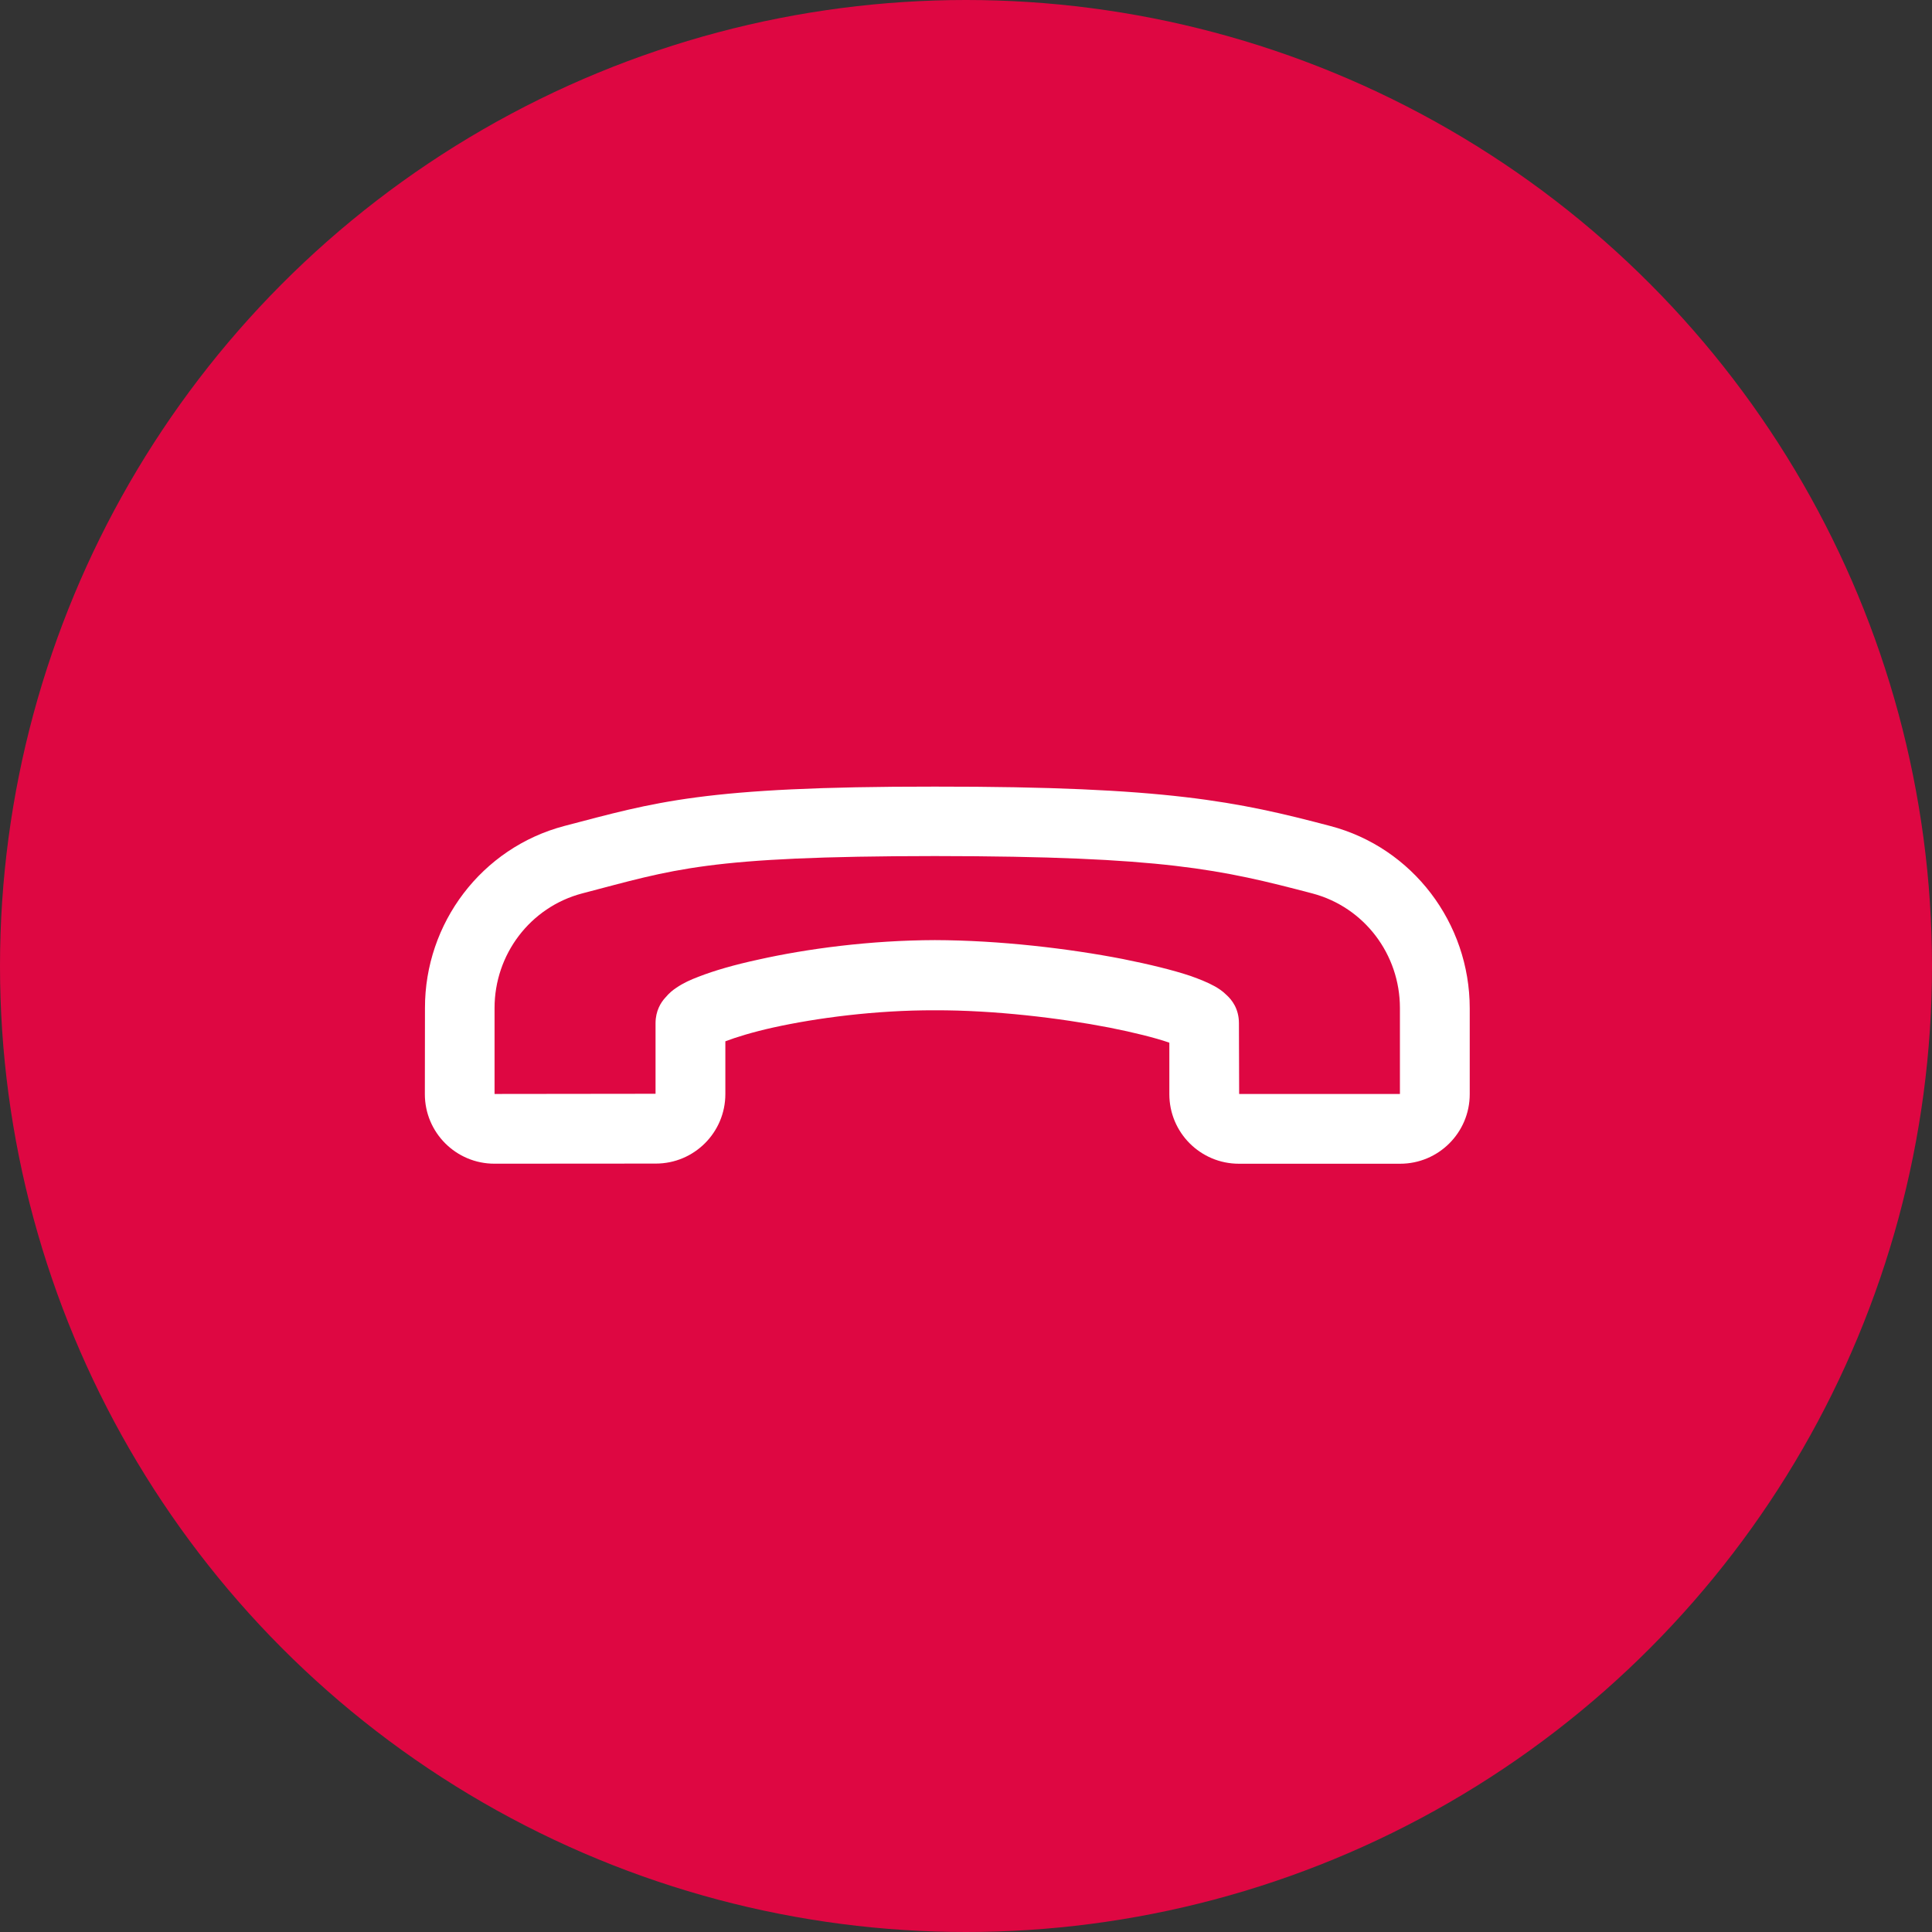 <svg width="52" height="52" viewBox="0 0 52 52" fill="none" xmlns="http://www.w3.org/2000/svg">
<rect x="0" y="0" width="52" height="52" fill="#333333" stroke="none"/>
<circle cx="26" cy="26" r="26" fill="#DE0742"/>
<path d="M37.685 31.322C38.719 31.322 39.558 30.484 39.558 29.45L39.558 27.14C39.558 24.846 38.022 22.812 35.801 22.231C33.32 21.577 31.416 21.167 25.163 21.172C18.91 21.167 17.634 21.593 15.19 22.231C12.964 22.817 11.433 24.846 11.438 27.135L11.435 29.447C11.434 30.482 12.273 31.322 13.309 31.321L17.651 31.318C18.685 31.318 19.523 30.48 19.523 29.446V28.027C19.808 27.918 20.259 27.778 20.82 27.654C21.977 27.399 23.57 27.187 25.163 27.192C26.756 27.187 28.526 27.399 29.864 27.659C30.523 27.789 31.094 27.934 31.442 28.053C31.457 28.058 31.457 28.058 31.473 28.064L31.473 29.45C31.473 30.484 32.311 31.322 33.345 31.322L37.685 31.322ZM37.679 29.444L33.352 29.444L33.346 27.54C33.346 27.145 33.149 26.906 33.019 26.787C32.9 26.668 32.796 26.605 32.698 26.548C32.49 26.434 32.288 26.356 32.044 26.268C31.561 26.107 30.944 25.957 30.217 25.811C28.775 25.531 26.912 25.308 25.163 25.303C23.414 25.308 21.712 25.537 20.415 25.827C19.767 25.967 19.227 26.123 18.801 26.289C18.583 26.372 18.397 26.455 18.205 26.585C18.111 26.647 18.013 26.725 17.904 26.855C17.789 26.979 17.644 27.207 17.644 27.54L17.644 29.439L13.311 29.444L13.311 27.13C13.311 25.687 14.271 24.416 15.667 24.047C18.153 23.399 18.993 23.046 25.163 23.041C31.333 23.046 32.874 23.404 35.323 24.047C36.719 24.416 37.679 25.687 37.679 27.13L37.679 29.444Z" fill="white"/>
</svg>
